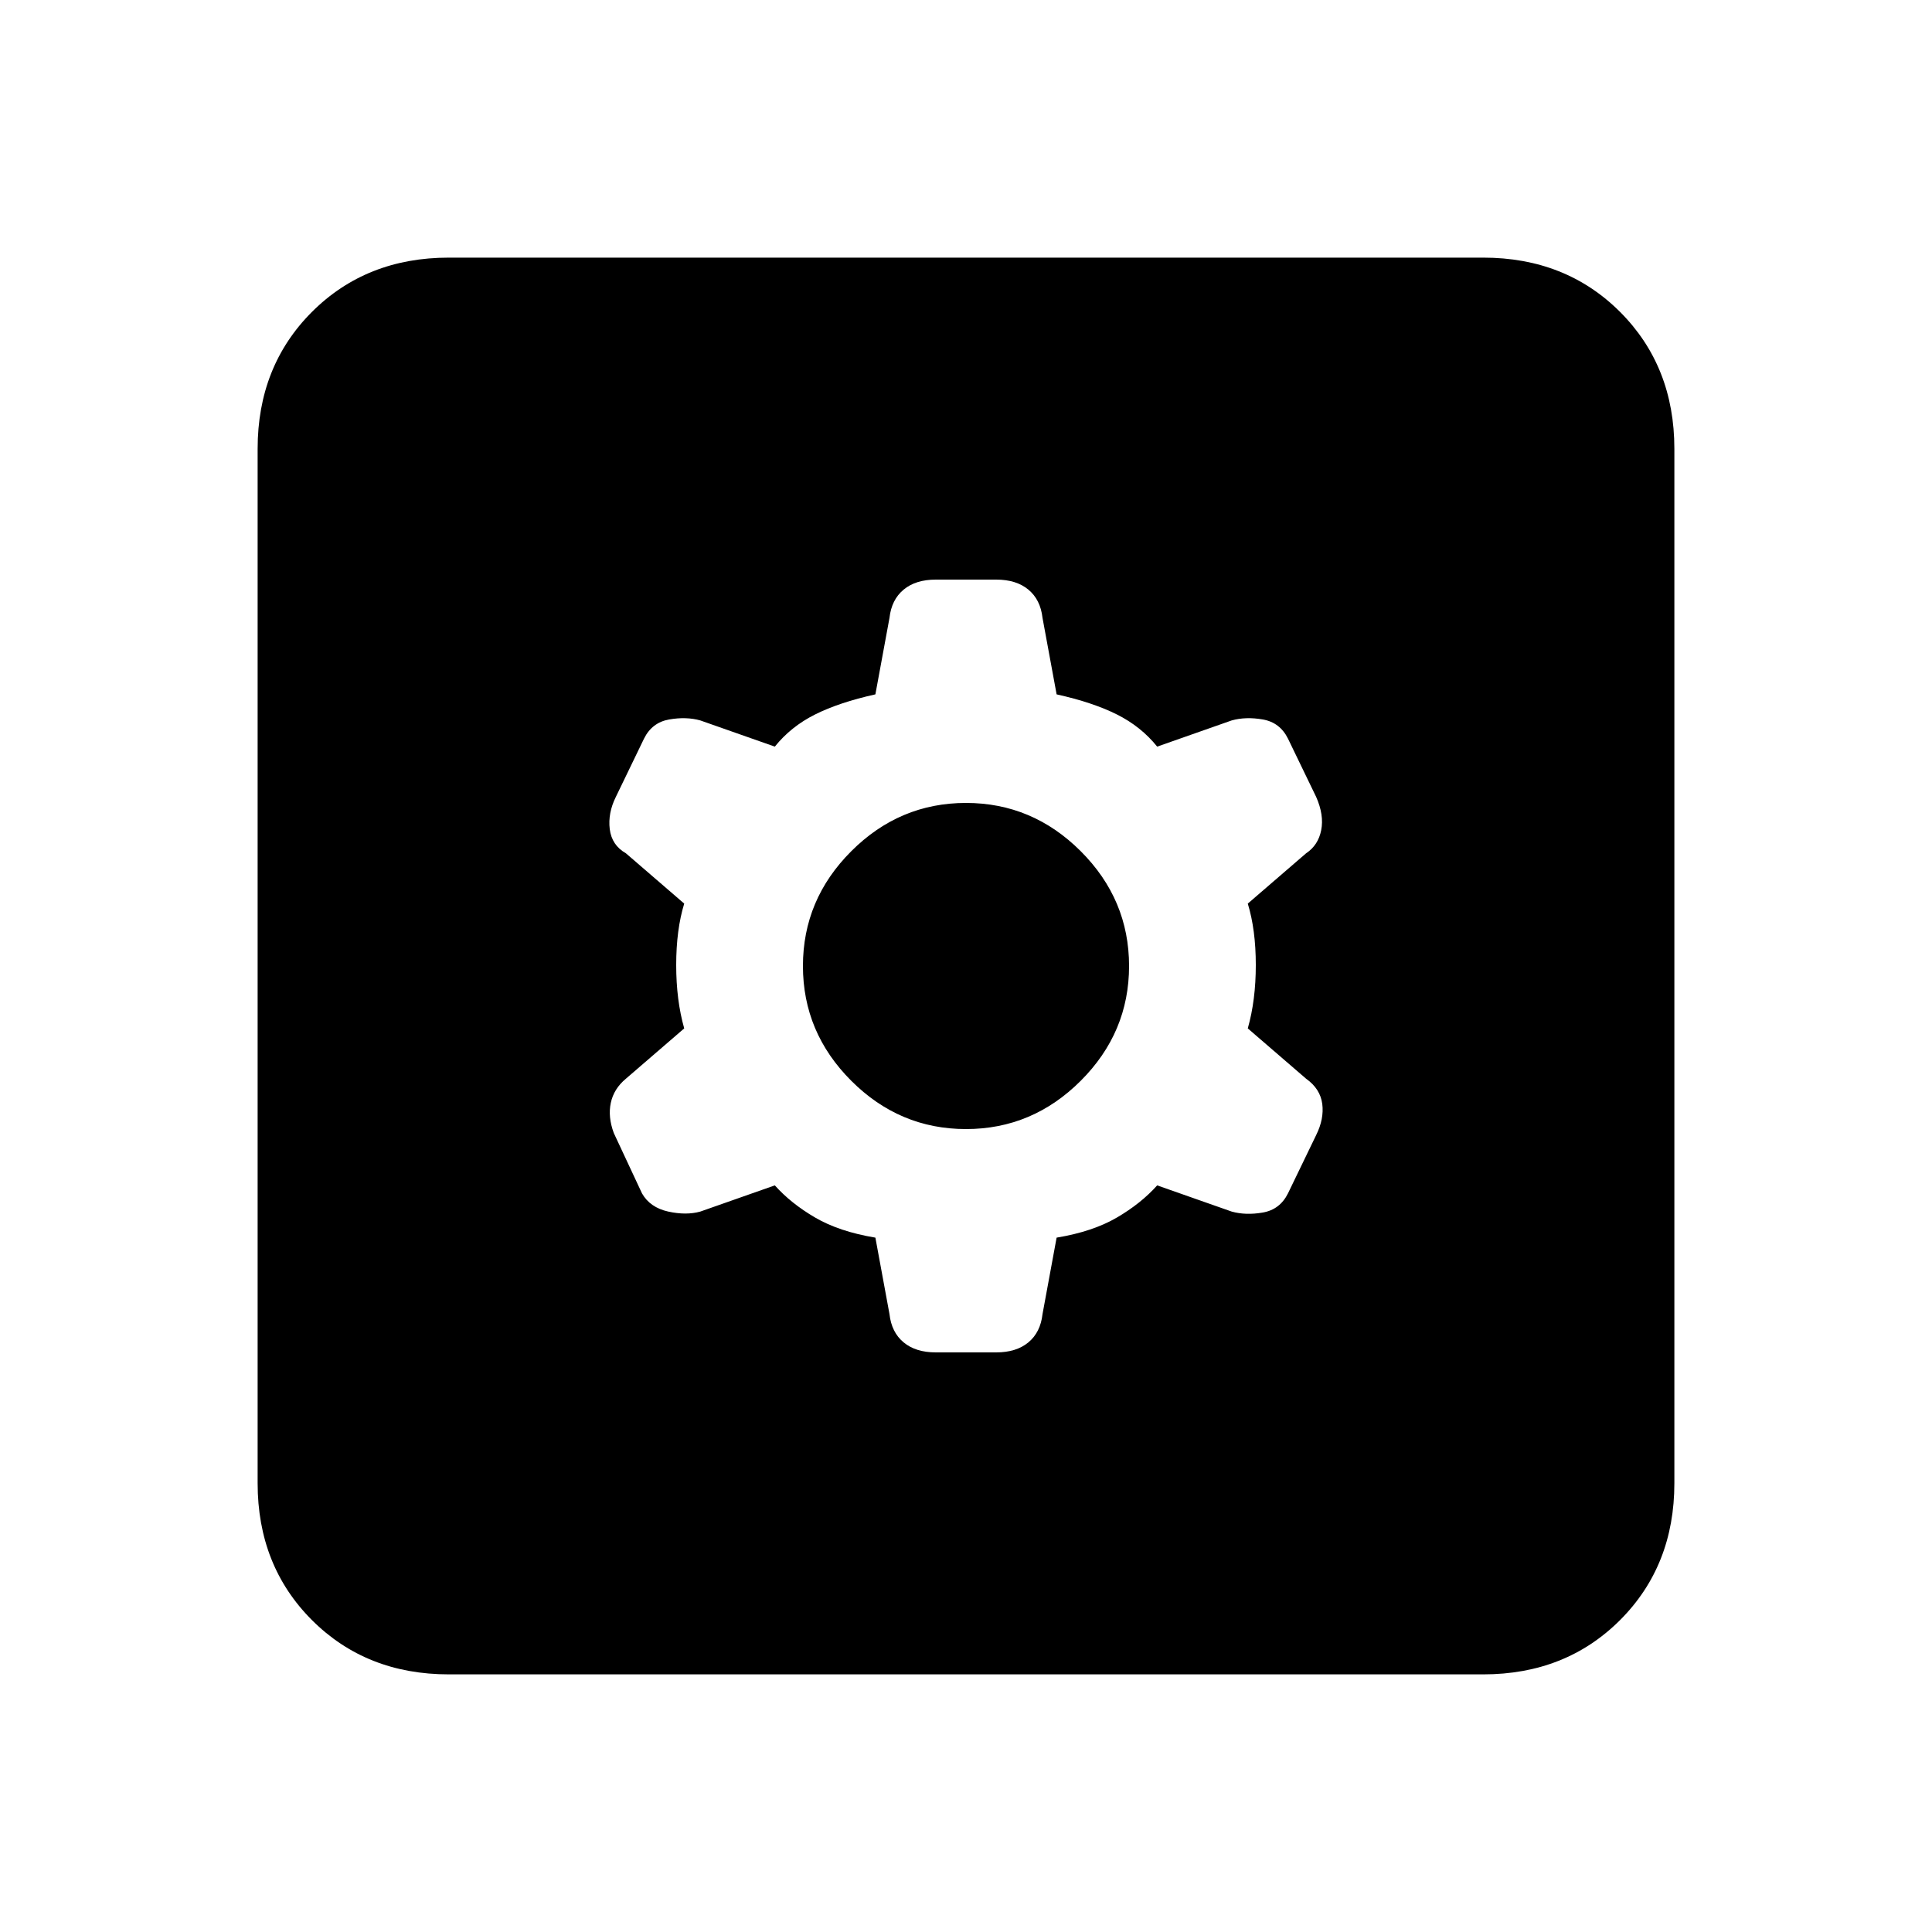 <svg xmlns="http://www.w3.org/2000/svg" height="20" width="20"><path d="M4.646 17.333Q3.792 17.333 3.229 16.771Q2.667 16.208 2.667 15.354V4.646Q2.667 3.792 3.229 3.229Q3.792 2.667 4.646 2.667H15.354Q16.208 2.667 16.771 3.229Q17.333 3.792 17.333 4.646V15.354Q17.333 16.208 16.771 16.771Q16.208 17.333 15.354 17.333ZM9.688 14H10.312Q10.521 14 10.646 13.896Q10.771 13.792 10.792 13.604L10.938 12.812Q11.312 12.75 11.562 12.604Q11.812 12.458 11.979 12.271L12.75 12.542Q12.896 12.583 13.073 12.552Q13.25 12.521 13.333 12.354L13.625 11.75Q13.708 11.583 13.688 11.427Q13.667 11.271 13.521 11.167L12.917 10.646Q13 10.354 13 9.99Q13 9.625 12.917 9.354L13.521 8.833Q13.646 8.75 13.677 8.594Q13.708 8.438 13.625 8.25L13.333 7.646Q13.25 7.479 13.073 7.448Q12.896 7.417 12.75 7.458L11.979 7.729Q11.812 7.521 11.562 7.396Q11.312 7.271 10.938 7.188L10.792 6.396Q10.771 6.208 10.646 6.104Q10.521 6 10.312 6H9.688Q9.479 6 9.354 6.104Q9.229 6.208 9.208 6.396L9.062 7.188Q8.688 7.271 8.438 7.396Q8.188 7.521 8.021 7.729L7.25 7.458Q7.104 7.417 6.927 7.448Q6.75 7.479 6.667 7.646L6.375 8.25Q6.292 8.417 6.312 8.583Q6.333 8.75 6.479 8.833L7.083 9.354Q7 9.625 7 9.99Q7 10.354 7.083 10.646L6.479 11.167Q6.354 11.271 6.323 11.417Q6.292 11.562 6.354 11.729L6.646 12.354Q6.729 12.5 6.917 12.542Q7.104 12.583 7.25 12.542L8.021 12.271Q8.188 12.458 8.438 12.604Q8.688 12.75 9.062 12.812L9.208 13.604Q9.229 13.792 9.354 13.896Q9.479 14 9.688 14ZM10 11.688Q9.312 11.688 8.812 11.188Q8.312 10.688 8.312 10Q8.312 9.312 8.812 8.812Q9.312 8.312 10 8.312Q10.688 8.312 11.188 8.812Q11.688 9.312 11.688 10Q11.688 10.688 11.188 11.188Q10.688 11.688 10 11.688Z"/></svg>
